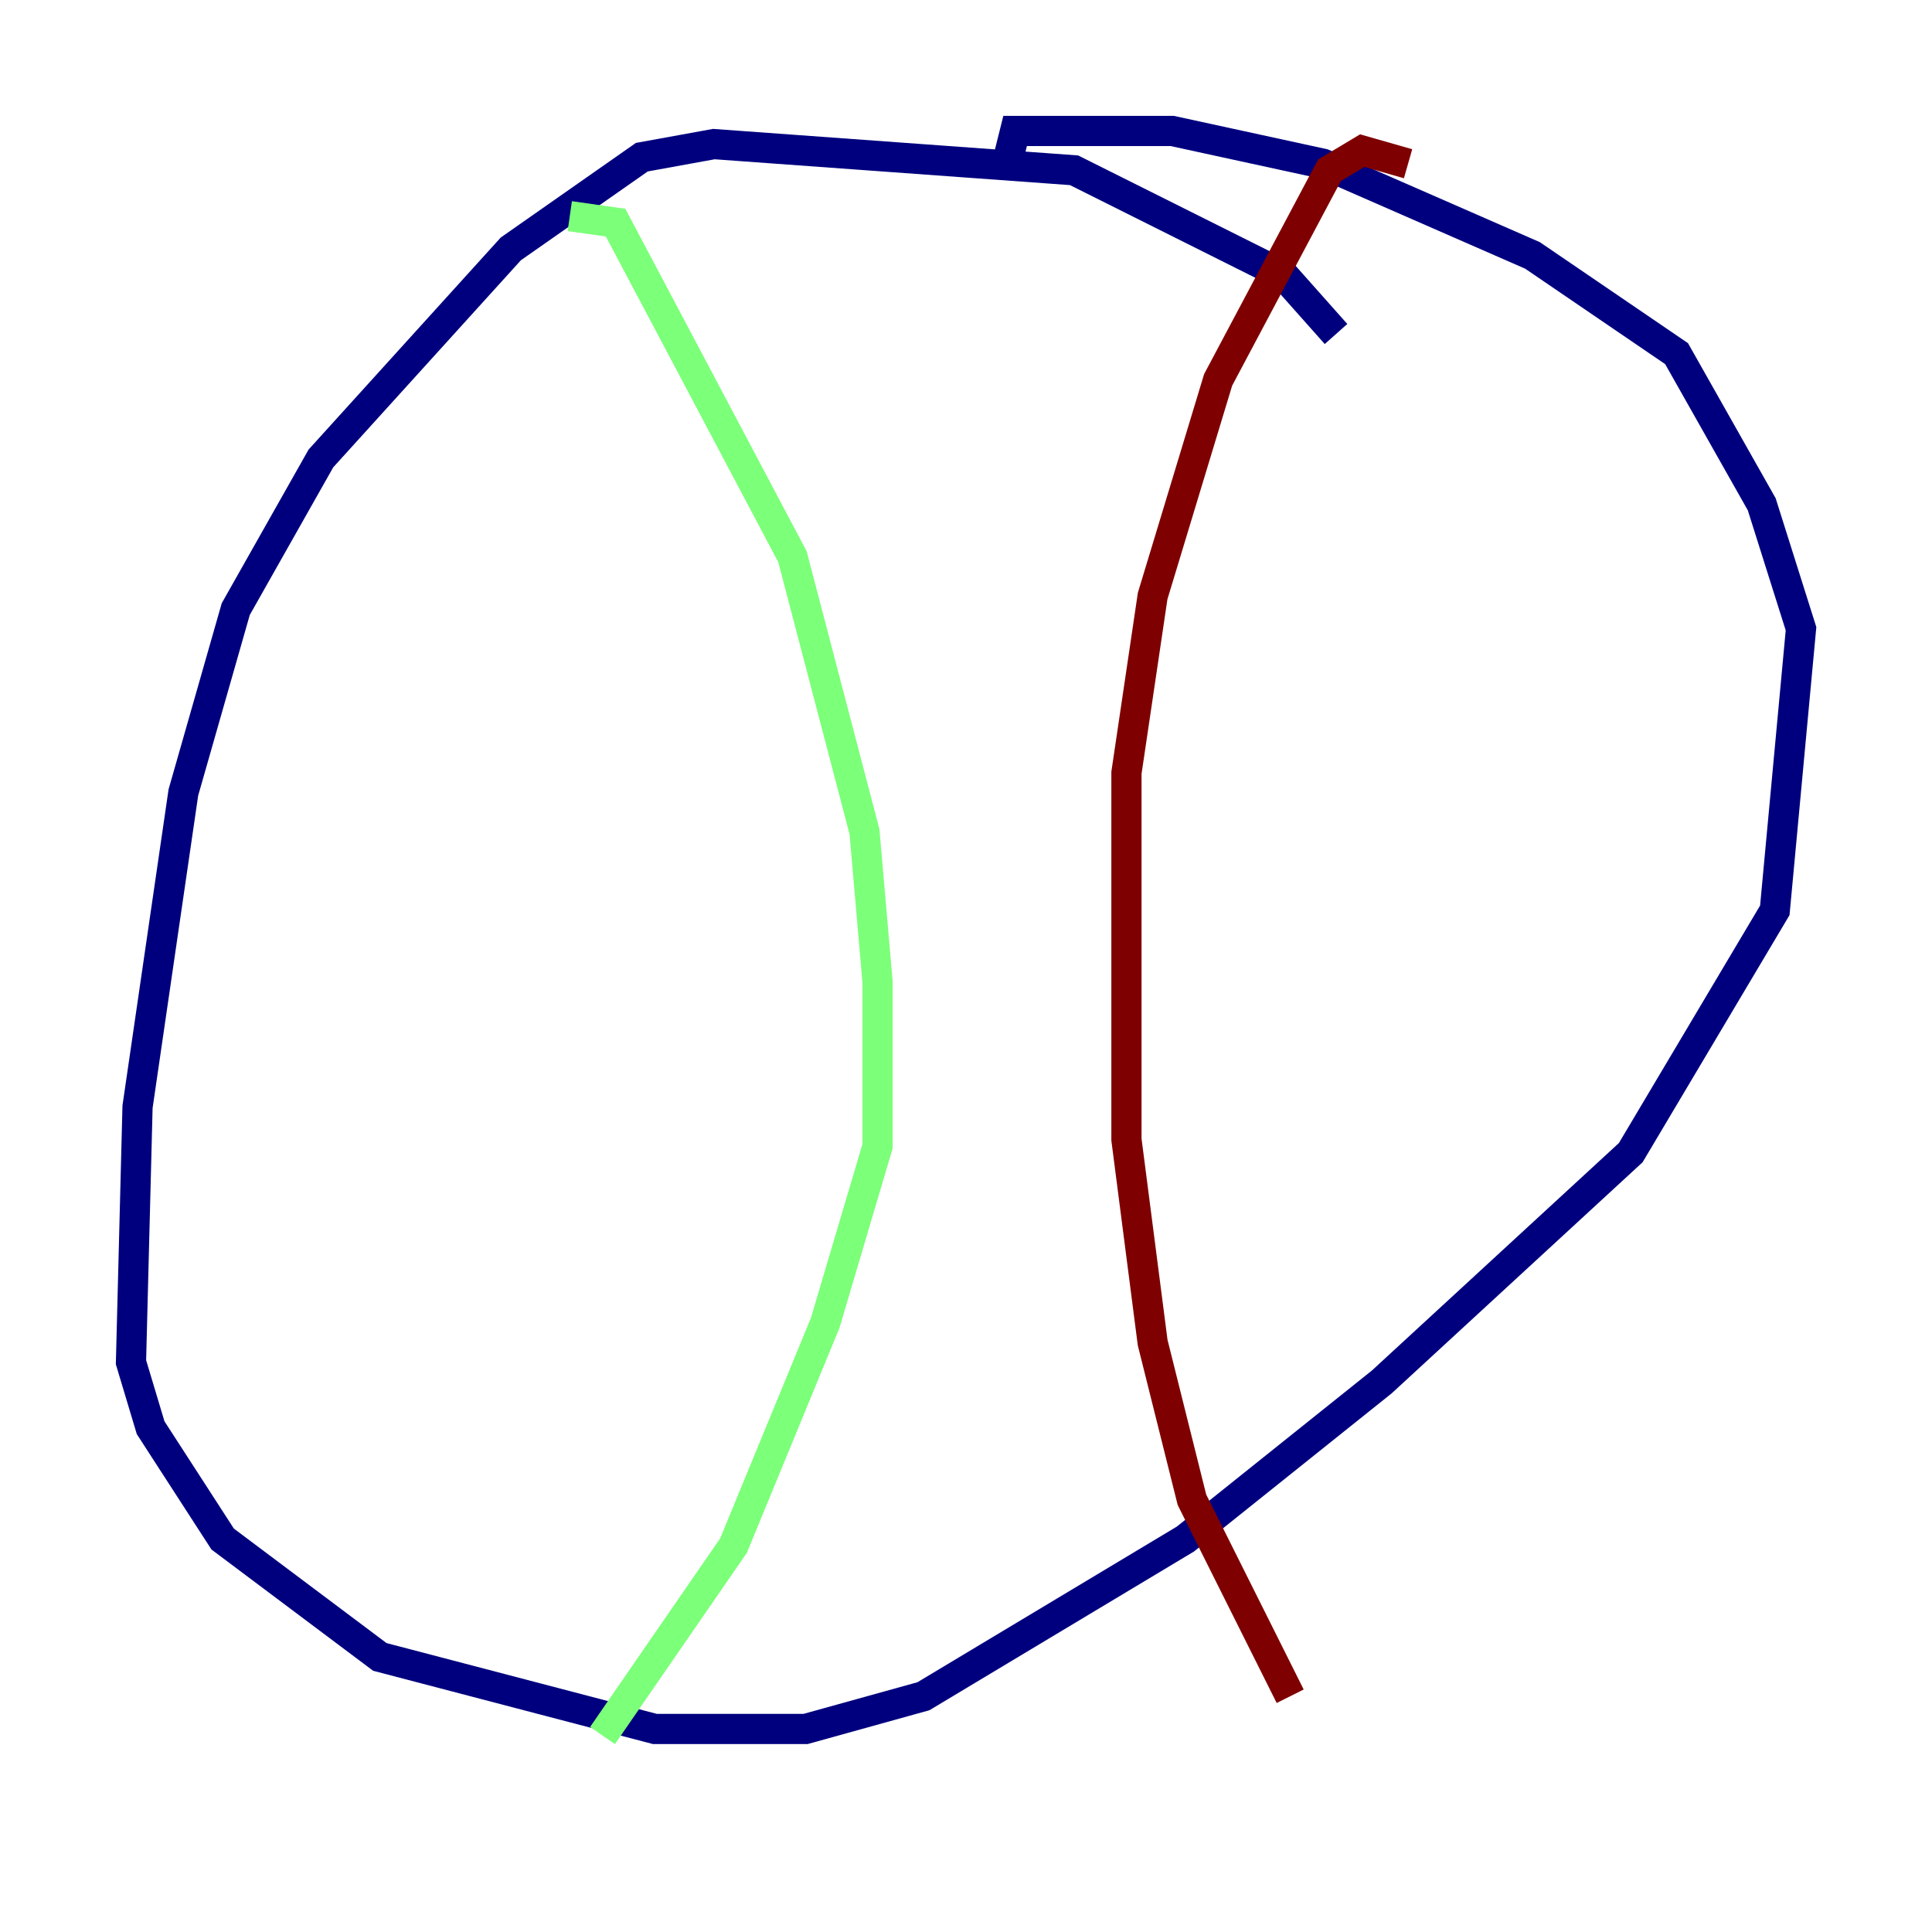 <?xml version="1.0" encoding="utf-8" ?>
<svg baseProfile="tiny" height="128" version="1.2" viewBox="0,0,128,128" width="128" xmlns="http://www.w3.org/2000/svg" xmlns:ev="http://www.w3.org/2001/xml-events" xmlns:xlink="http://www.w3.org/1999/xlink"><defs /><polyline fill="none" points="88.515,22.129 85.044,18.224 71.159,11.281 47.295,9.546 42.522,10.414 33.844,16.488 21.261,30.373 15.62,40.352 12.149,52.502 9.112,73.329 8.678,90.251 9.98,94.59 14.752,101.966 25.166,109.776 43.39,114.549 53.37,114.549 61.18,112.38 78.536,101.966 91.552,91.552 108.041,76.366 117.586,60.312 119.322,41.654 116.719,33.41 111.078,23.43 101.532,16.922 87.647,10.848 77.668,8.678 67.254,8.678 66.82,10.414" stroke="#00007f" stroke-width="2" /><polyline fill="none" points="37.749,14.319 40.786,14.752 52.502,36.881 57.275,55.105 58.142,65.085 58.142,75.932 54.671,87.647 48.597,102.4 39.919,114.983" stroke="#7cff79" stroke-width="2" /><polyline fill="none" points="93.288,10.848 90.251,9.98 88.081,11.281 80.705,25.166 76.366,39.485 74.63,51.2 74.63,75.498 76.366,88.949 78.969,99.363 85.478,112.38" stroke="#7f0000" stroke-width="2" /></svg>